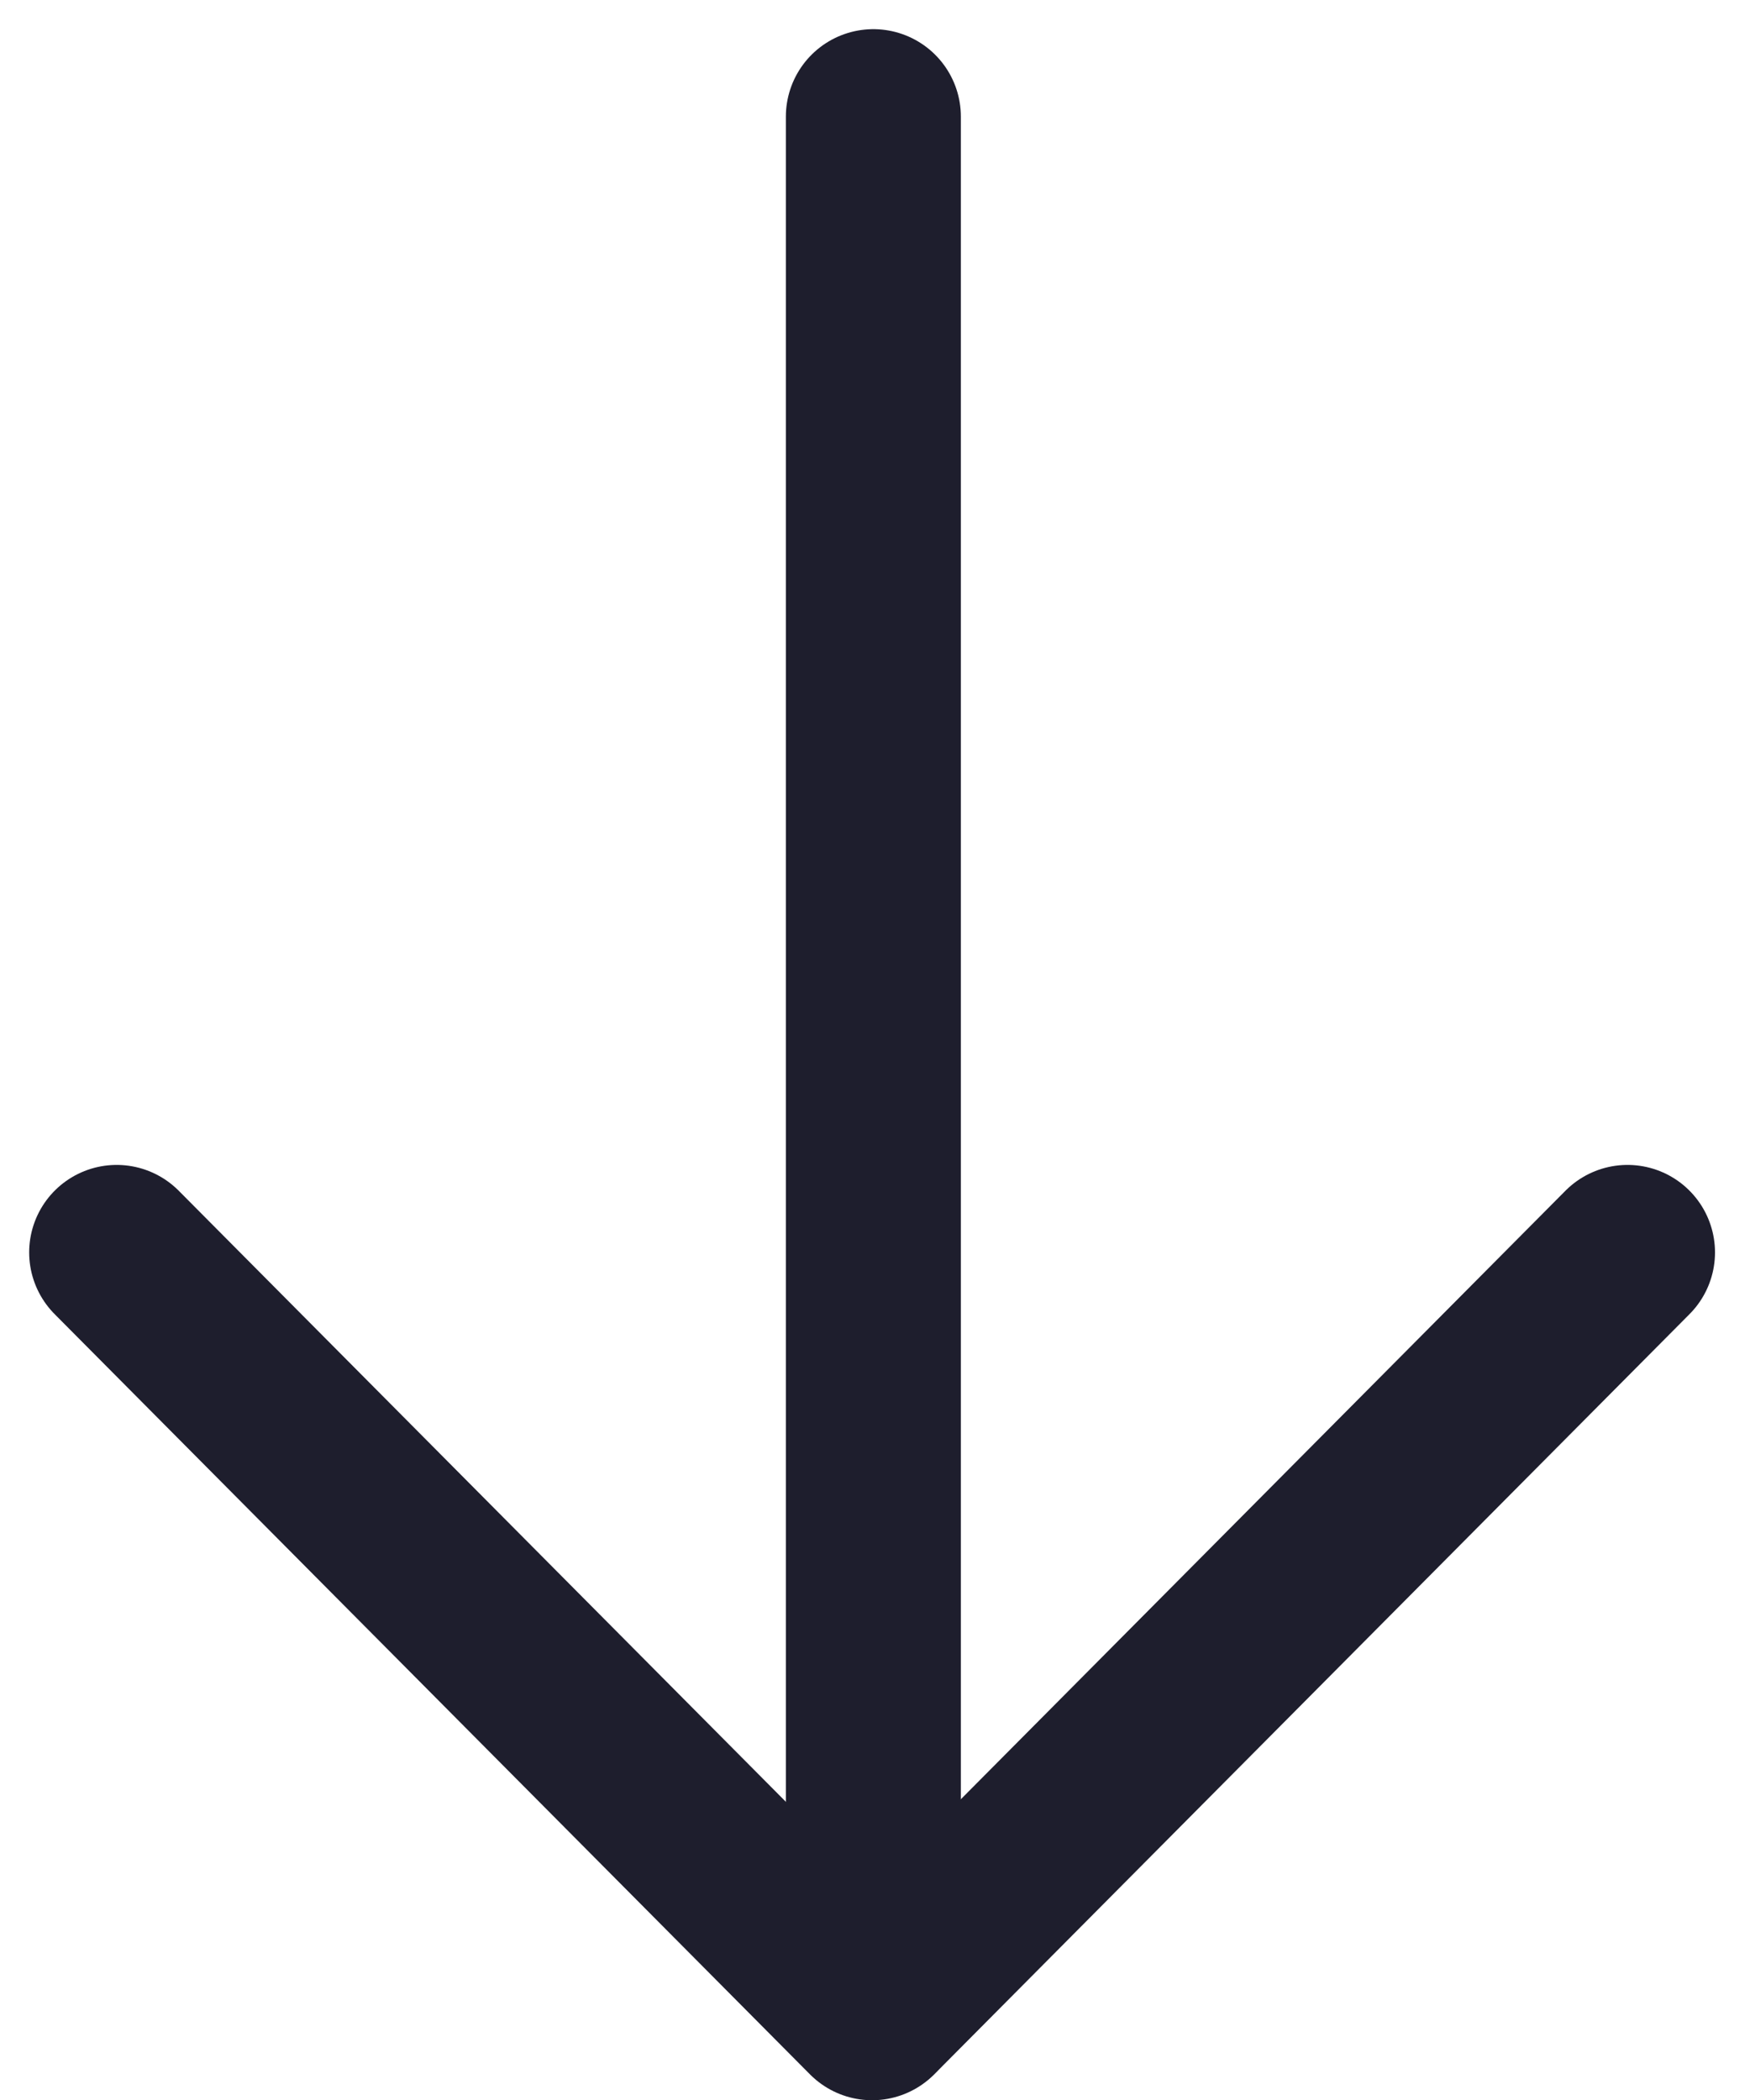 <svg width="15" height="18" viewBox="0 0 15 18" fill="none" xmlns="http://www.w3.org/2000/svg">
<path d="M7.486 17.239V1" stroke="#1E1E2D" stroke-width="1.5" stroke-linecap="round" stroke-linejoin="round"/>
<path d="M1 10.735L7.475 17.252L13.95 10.735" stroke="#1E1E2D" stroke-width="1.5" stroke-linecap="round" stroke-linejoin="round"/>
</svg>
